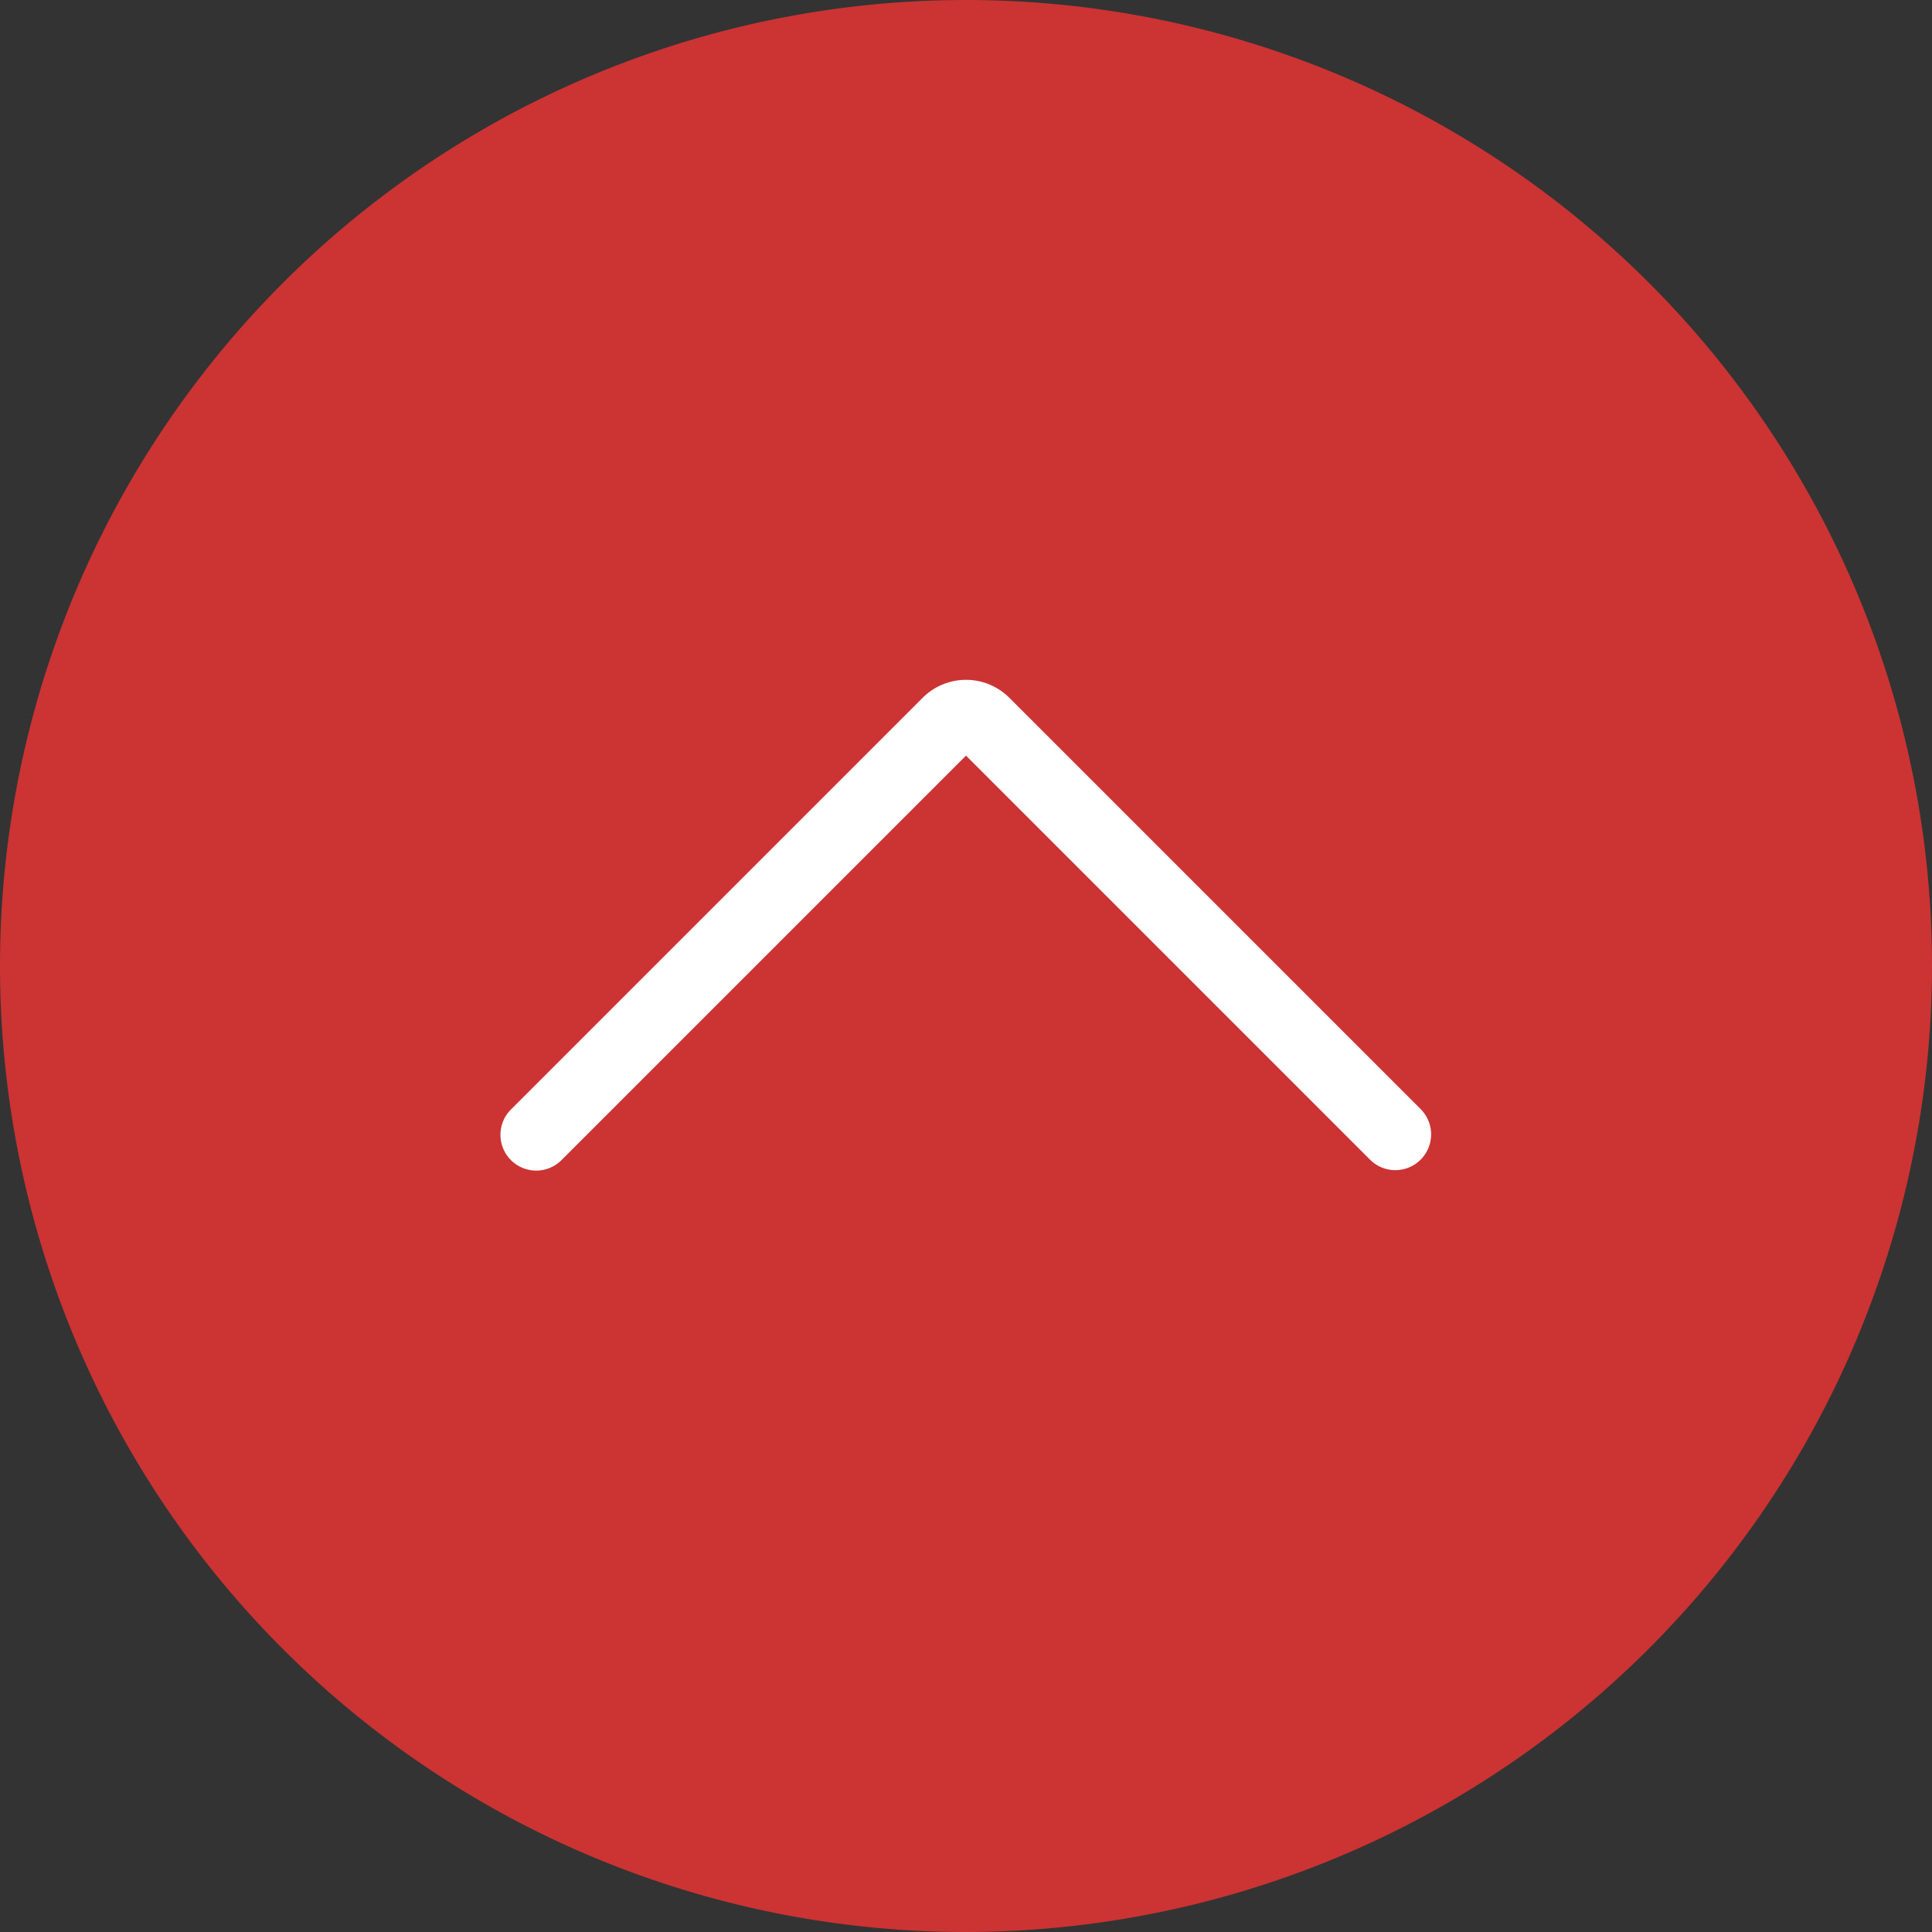 <svg id="Capa_1" data-name="Capa 1" xmlns="http://www.w3.org/2000/svg" viewBox="0 0 54 54"><rect x="0" y="0" width="54" height="54" fill="#333333" stroke="none"/><defs><style>.cls-1{fill:#c33;}.cls-2{fill:#fff;}</style></defs><title>up-arrow</title><path class="cls-1" d="M53,27h0A26.001,26.001,0,0,1,27,53h0A26.001,26.001,0,0,1,1,27H1A26.001,26.001,0,0,1,27,1h0A26.001,26.001,0,0,1,53,27Z"/><path class="cls-1" d="M27,54A27,27,0,1,1,54,27,27.03,27.03,0,0,1,27,54ZM27,2A25,25,0,1,0,52,27,25.028,25.028,0,0,0,27,2Z"/><path class="cls-2" d="M39,32.706a.997.997,0,0,1-.707-.293L27,21.12,15.707,32.413a1.0 1,0,1,1-1.414-1.414L25.791,19.501a1.713,1.713,0,0,1,2.418,0L39.707,30.999A1,1,0,0,1,39,32.706Z"/></svg>